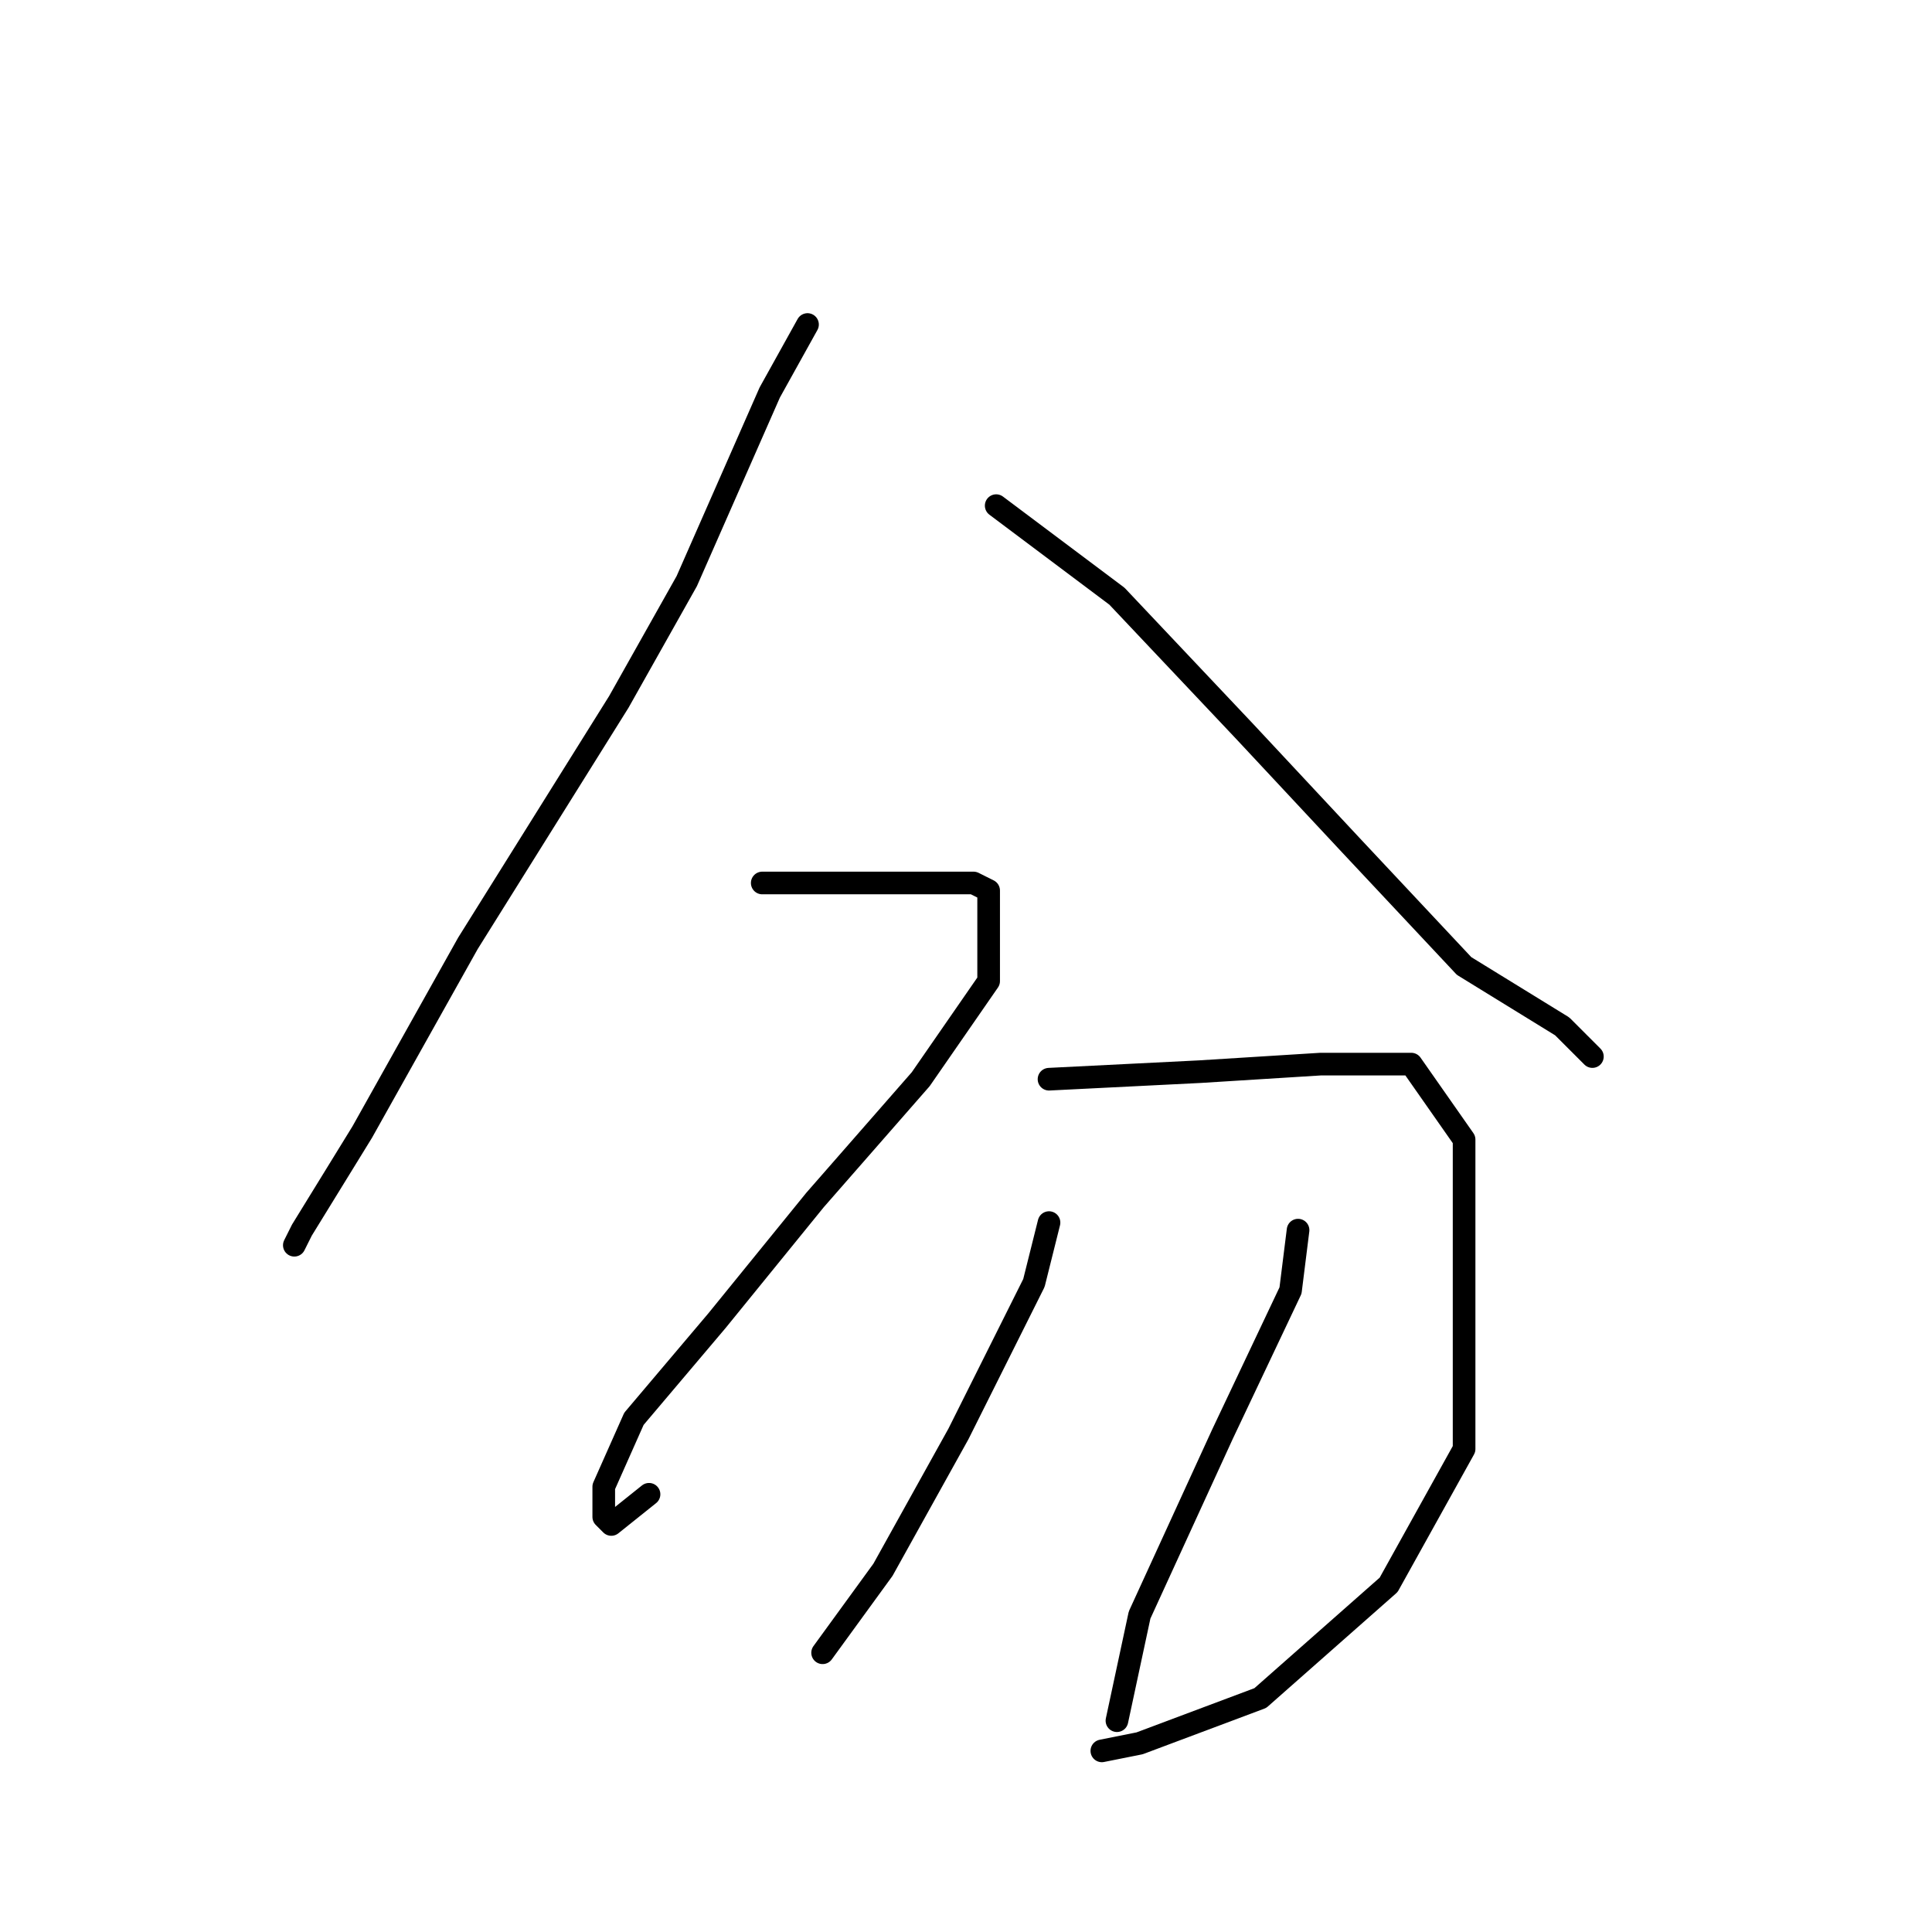 <?xml version="1.0" standalone="no"?>
    <svg width="256" height="256" xmlns="http://www.w3.org/2000/svg" version="1.1">
    <polyline stroke="black" stroke-width="3" stroke-linecap="round" fill="transparent" stroke-linejoin="round" points="107 43 102 52 91 77 82 93 62 125 48 150 40 163 39 165 39 165 " />
        <polyline stroke="black" stroke-width="3" stroke-linecap="round" fill="transparent" stroke-linejoin="round" points="132 67 148 79 165 97 179 112 194 128 207 136 211 140 211 140 " />
        <polyline stroke="black" stroke-width="3" stroke-linecap="round" fill="transparent" stroke-linejoin="round" points="101 117 109 117 115 117 120 117 127 117 129 117 131 118 131 130 122 143 108 159 95 175 84 188 80 197 80 201 81 202 86 198 86 198 " />
        <polyline stroke="black" stroke-width="3" stroke-linecap="round" fill="transparent" stroke-linejoin="round" points="139 143 159 142 175 141 187 141 194 151 194 171 194 192 184 210 167 225 151 231 146 232 146 232 " />
        <polyline stroke="black" stroke-width="3" stroke-linecap="round" fill="transparent" stroke-linejoin="round" points="139 162 137 170 127 190 117 208 109 219 109 219 " />
        <polyline stroke="black" stroke-width="3" stroke-linecap="round" fill="transparent" stroke-linejoin="round" points="172 163 171 171 162 190 151 214 148 228 148 228 " />
        </svg>